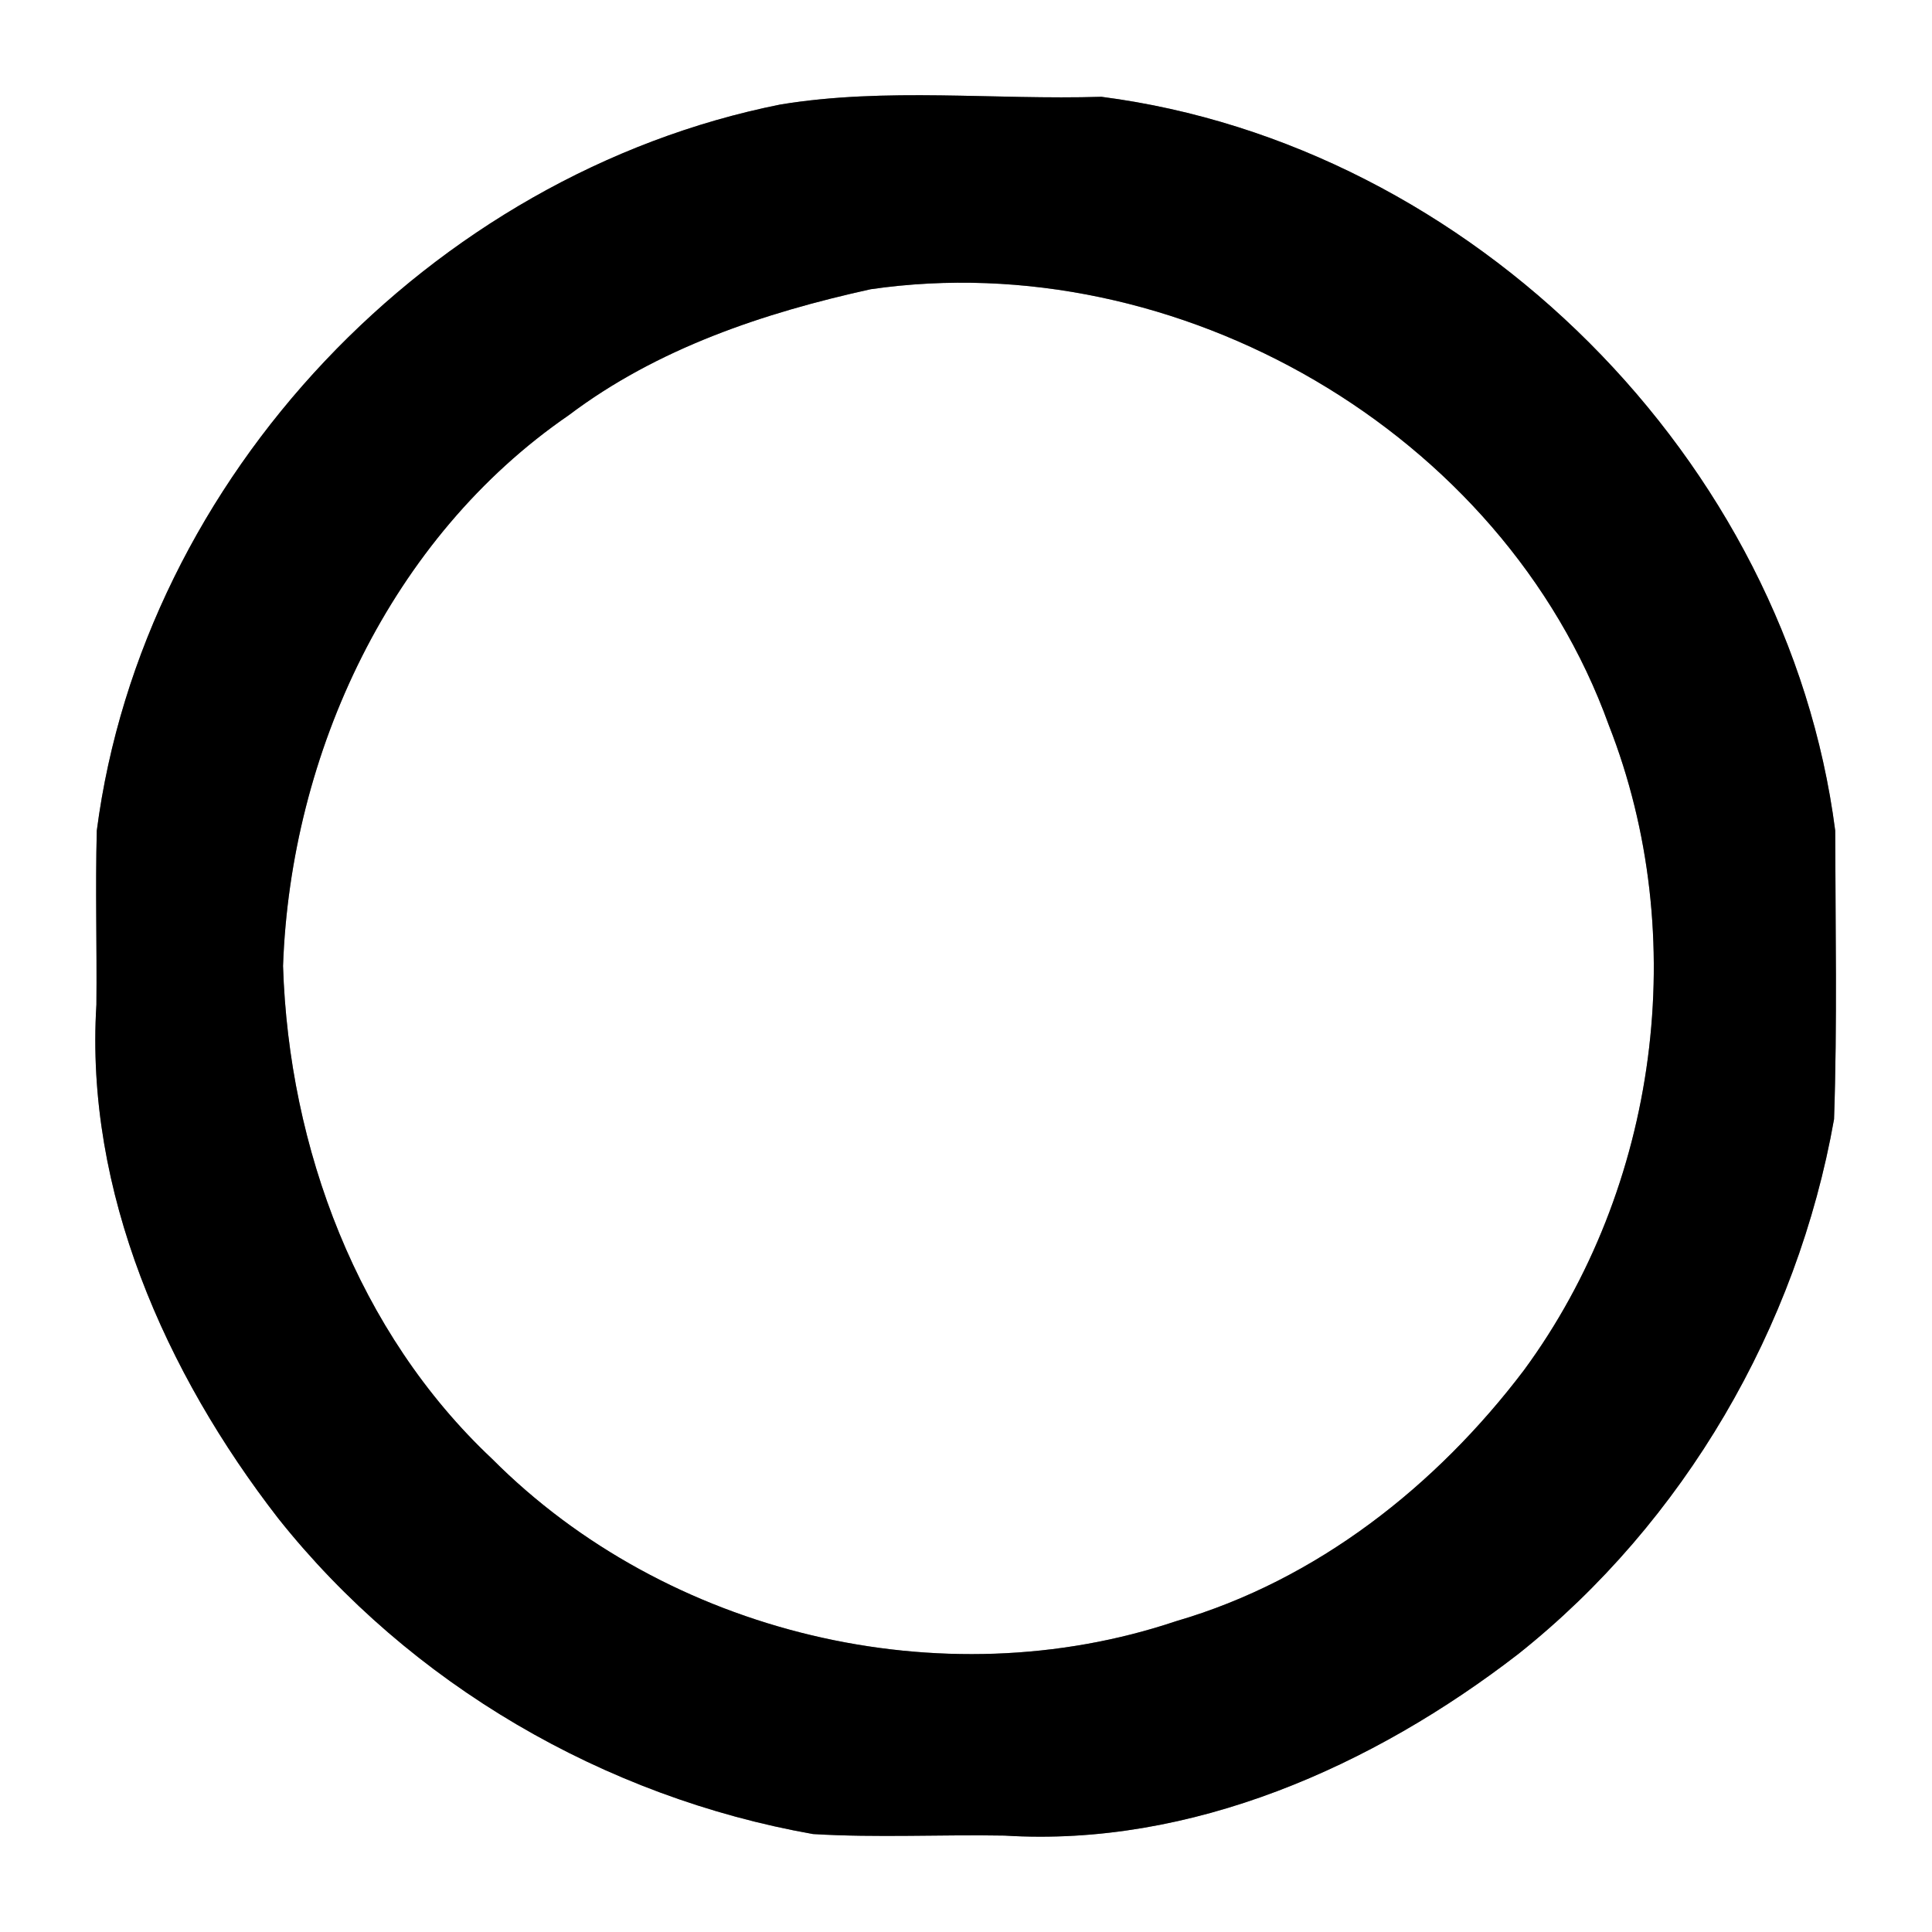<?xml version="1.0" encoding="UTF-8" ?>
<!DOCTYPE svg PUBLIC "-//W3C//DTD SVG 1.1//EN" "http://www.w3.org/Graphics/SVG/1.1/DTD/svg11.dtd">
<svg width="100pt" height="100pt" viewBox="0 0 100 100" version="1.1" xmlns="http://www.w3.org/2000/svg">
<rect x="0" y="0" width="100" height="100" fill="#808080" stroke="none"/>
<g id="#ffffffff">
<path fill="#ffffff" opacity="1.00" d=" M 0.00 0.00 L 100.00 0.00 L 100.00 100.00 L 0.00 100.00 L 0.00 0.00 M 40.39 5.41 C 22.32 9.02 7.40 24.67 5.01 42.99 C 4.93 45.99 5.02 49.00 4.99 52.00 C 4.39 61.67 8.57 71.07 14.40 78.59 C 21.23 87.18 31.29 93.02 42.08 94.93 C 45.38 95.13 48.69 94.95 52.00 95.01 C 61.67 95.61 71.07 91.42 78.60 85.60 C 87.18 78.77 93.02 68.71 94.93 57.93 C 95.10 52.95 95.00 47.97 94.99 42.99 C 92.51 23.81 76.18 7.49 57.01 5.01 C 51.48 5.18 45.86 4.51 40.39 5.41 Z" />
<path fill="#ffffff" opacity="1.00" d=" M 45.07 14.97 C 60.94 12.67 77.79 22.34 83.27 37.53 C 87.56 48.46 85.83 61.46 78.88 70.92 C 74.35 76.90 68.16 81.79 60.88 83.91 C 48.74 87.99 34.50 84.58 25.47 75.51 C 18.51 68.97 14.95 59.42 14.65 50.00 C 15.04 38.98 20.22 27.82 29.44 21.49 C 34.02 18.03 39.53 16.19 45.07 14.97 Z" />
</g>
<g id="#000000ff">
<path fill="#000000" opacity="1.00" d=" M 40.39 5.41 C 45.86 4.51 51.48 5.18 57.01 5.01 C 76.18 7.49 92.51 23.81 94.99 42.99 C 95.00 47.97 95.10 52.95 94.93 57.93 C 93.02 68.71 87.18 78.77 78.60 85.60 C 71.07 91.42 61.67 95.61 52.00 95.01 C 48.69 94.95 45.38 95.13 42.08 94.93 C 31.29 93.02 21.23 87.18 14.40 78.59 C 8.57 71.07 4.39 61.67 4.99 52.00 C 5.02 49.00 4.93 45.99 5.01 42.99 C 7.40 24.67 22.32 9.02 40.39 5.41 M 45.07 14.97 C 39.53 16.19 34.02 18.03 29.44 21.49 C 20.22 27.82 15.04 38.98 14.65 50.00 C 14.95 59.42 18.51 68.97 25.47 75.51 C 34.50 84.58 48.74 87.99 60.88 83.91 C 68.16 81.79 74.35 76.90 78.88 70.92 C 85.83 61.46 87.56 48.46 83.27 37.53 C 77.79 22.34 60.94 12.67 45.07 14.97 Z" />
</g>
</svg>

